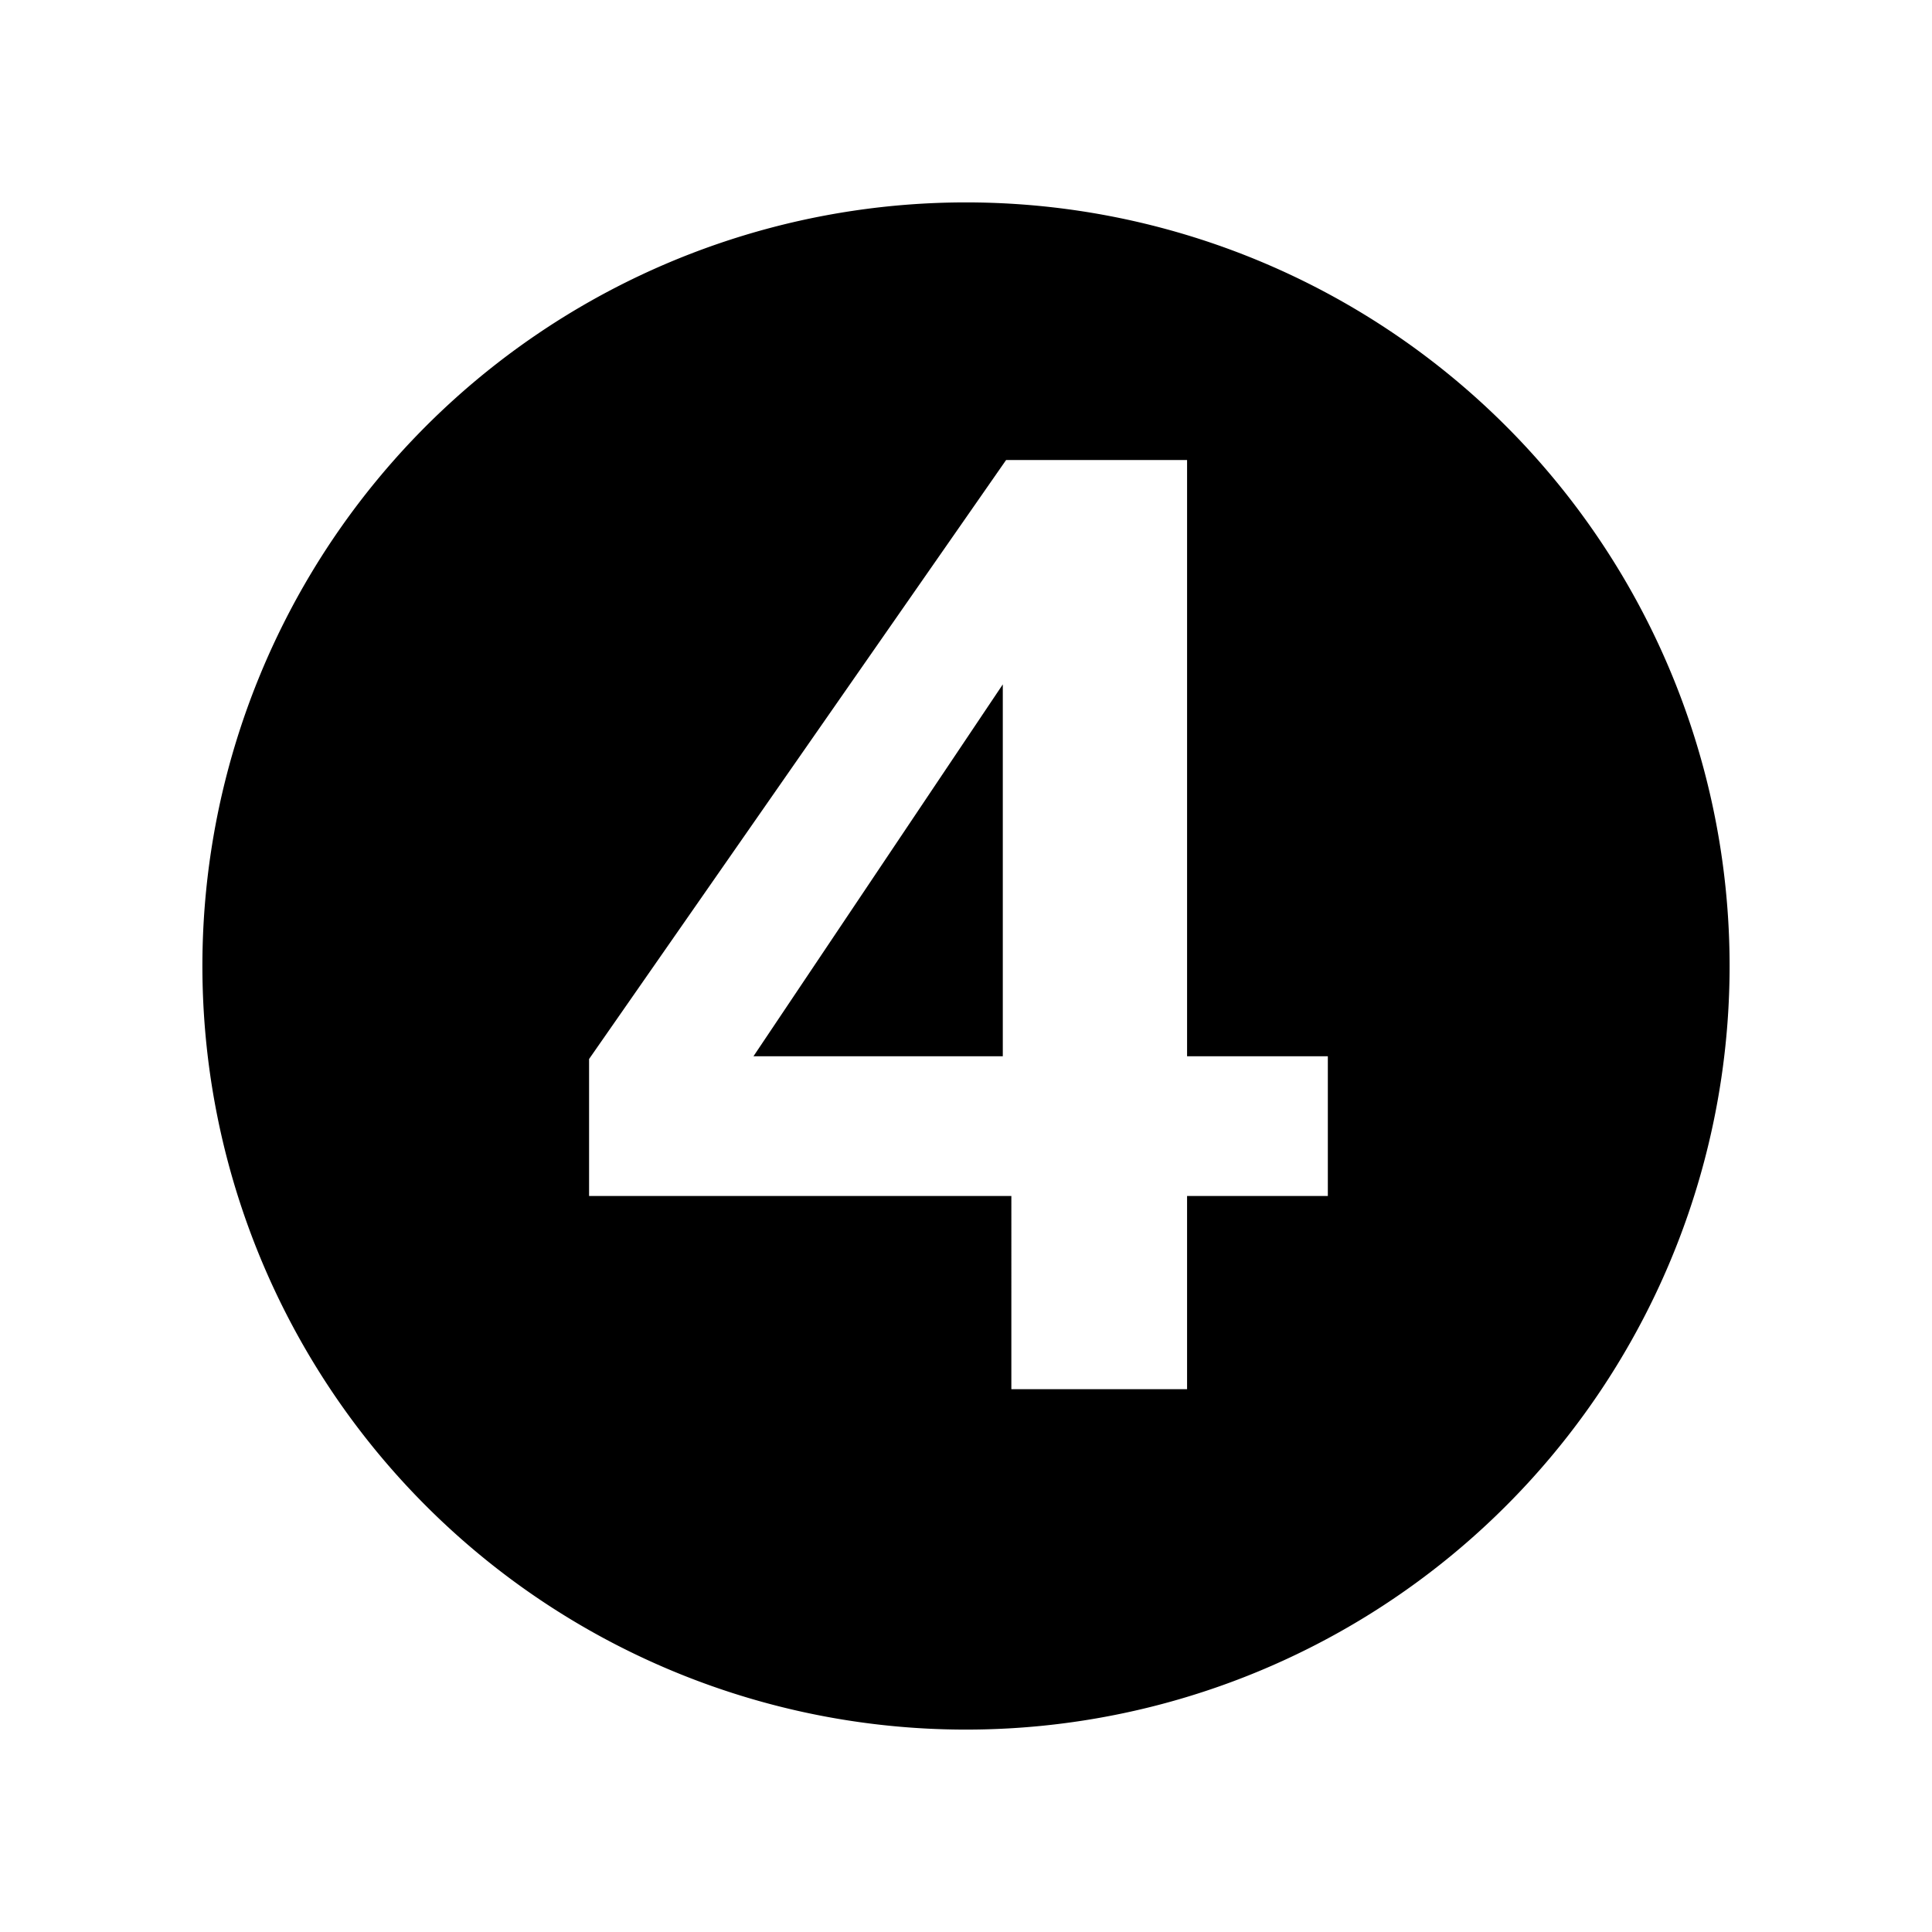 <svg data-name="New Symbols" xmlns="http://www.w3.org/2000/svg" viewBox="0 0 21 21"><path d="M10.5 2.2a8.3 8.3 0 1 0 8.3 8.3 8.3 8.3 0 0 0-8.3-8.3zM14.433 13h-1.53v2.1h-1.91V13h-4.59v-1.489L10.936 5h1.967v6.481h1.53z"/><path d="M10.9 7.439l-2.71 4.042h2.71V7.439z"/></svg>